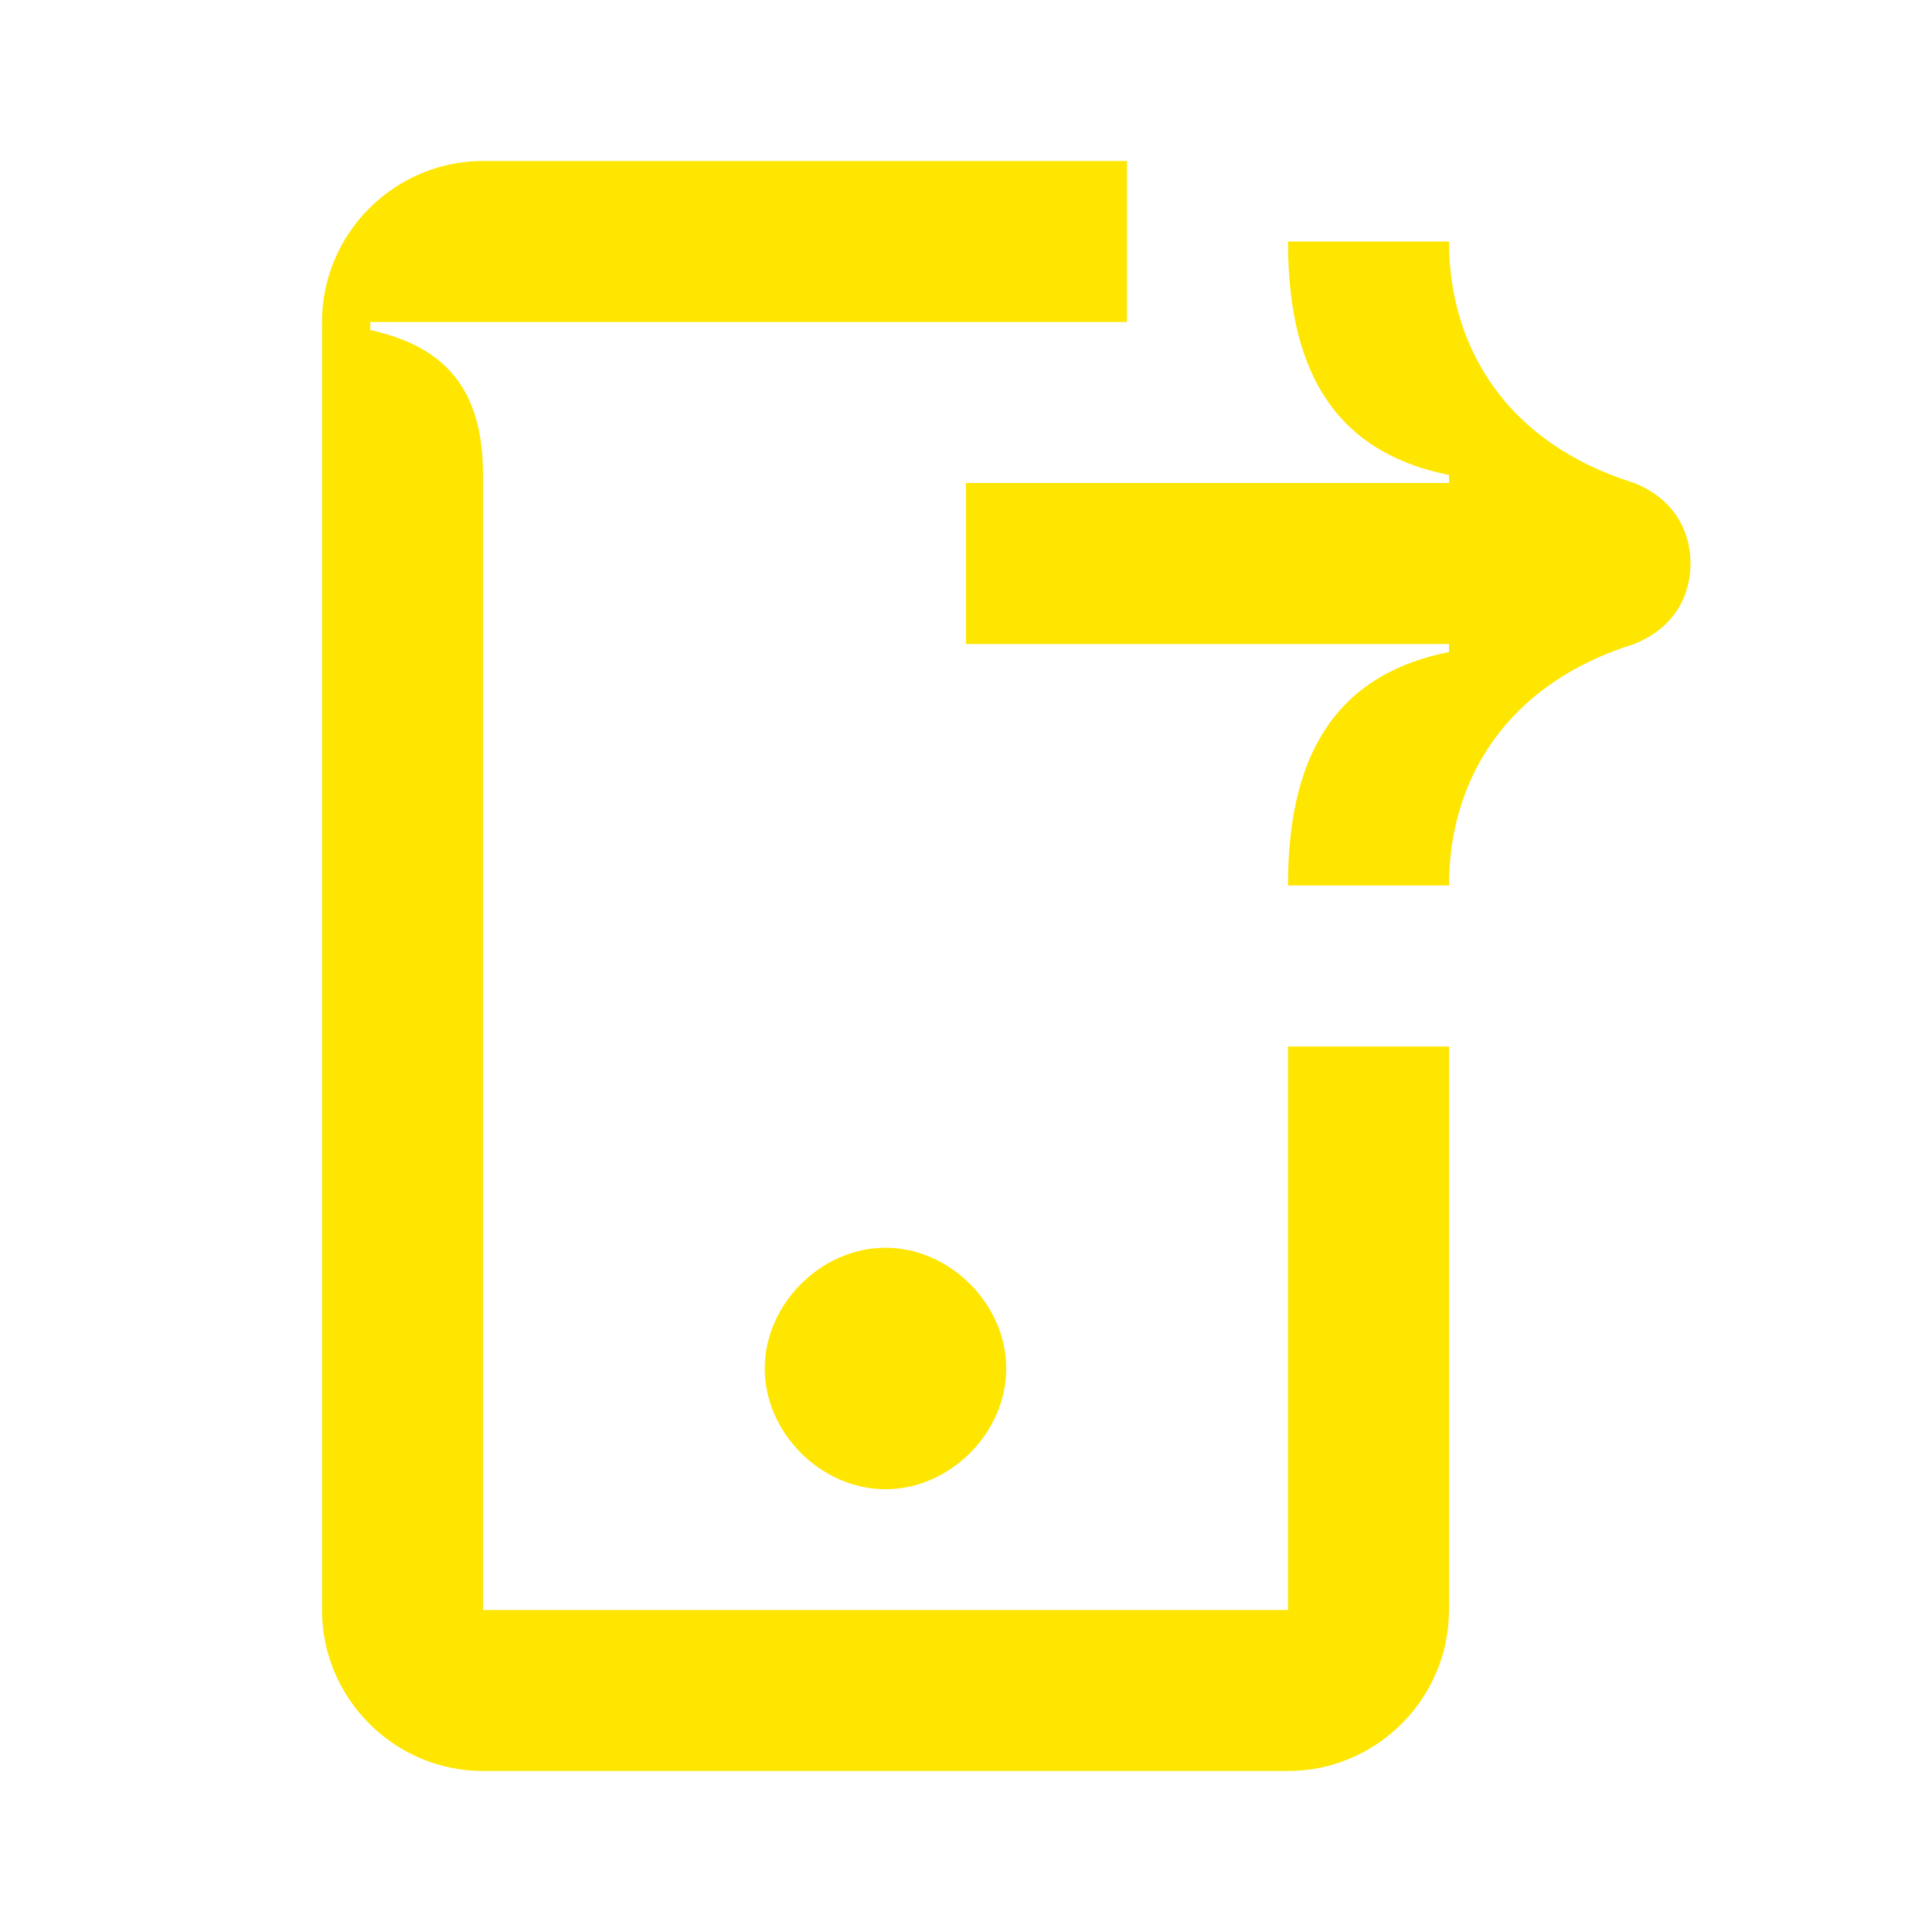 <svg width="24" height="24" viewBox="0 0 24 24" fill="none" xmlns="http://www.w3.org/2000/svg">
<path d="M9.5 17C9.5 17.8 10.2 18.5 11 18.5C11.8 18.5 12.5 17.8 12.5 17C12.5 16.2 11.8 15.5 11 15.5C10.2 15.5 9.5 16.2 9.5 17ZM16 13V20H6V5.9C6 4.8 5.5 4.3 4.6 4.1V4H14V2H6C4.9 2 4 2.9 4 4V20C4 21.1 4.9 22 6 22H16C17.1 22 18 21.1 18 20V13H16ZM12 6H18V5.9C16.5 5.6 16 4.5 16 3H18C18 4.3 18.7 5.5 20.3 6C20.8 6.2 21 6.6 21 7C21 7.4 20.8 7.8 20.3 8C18.7 8.5 18 9.7 18 11H16C16 9.5 16.5 8.4 18 8.1V8H12V6Z" fill="#FEE600"/>
</svg>
